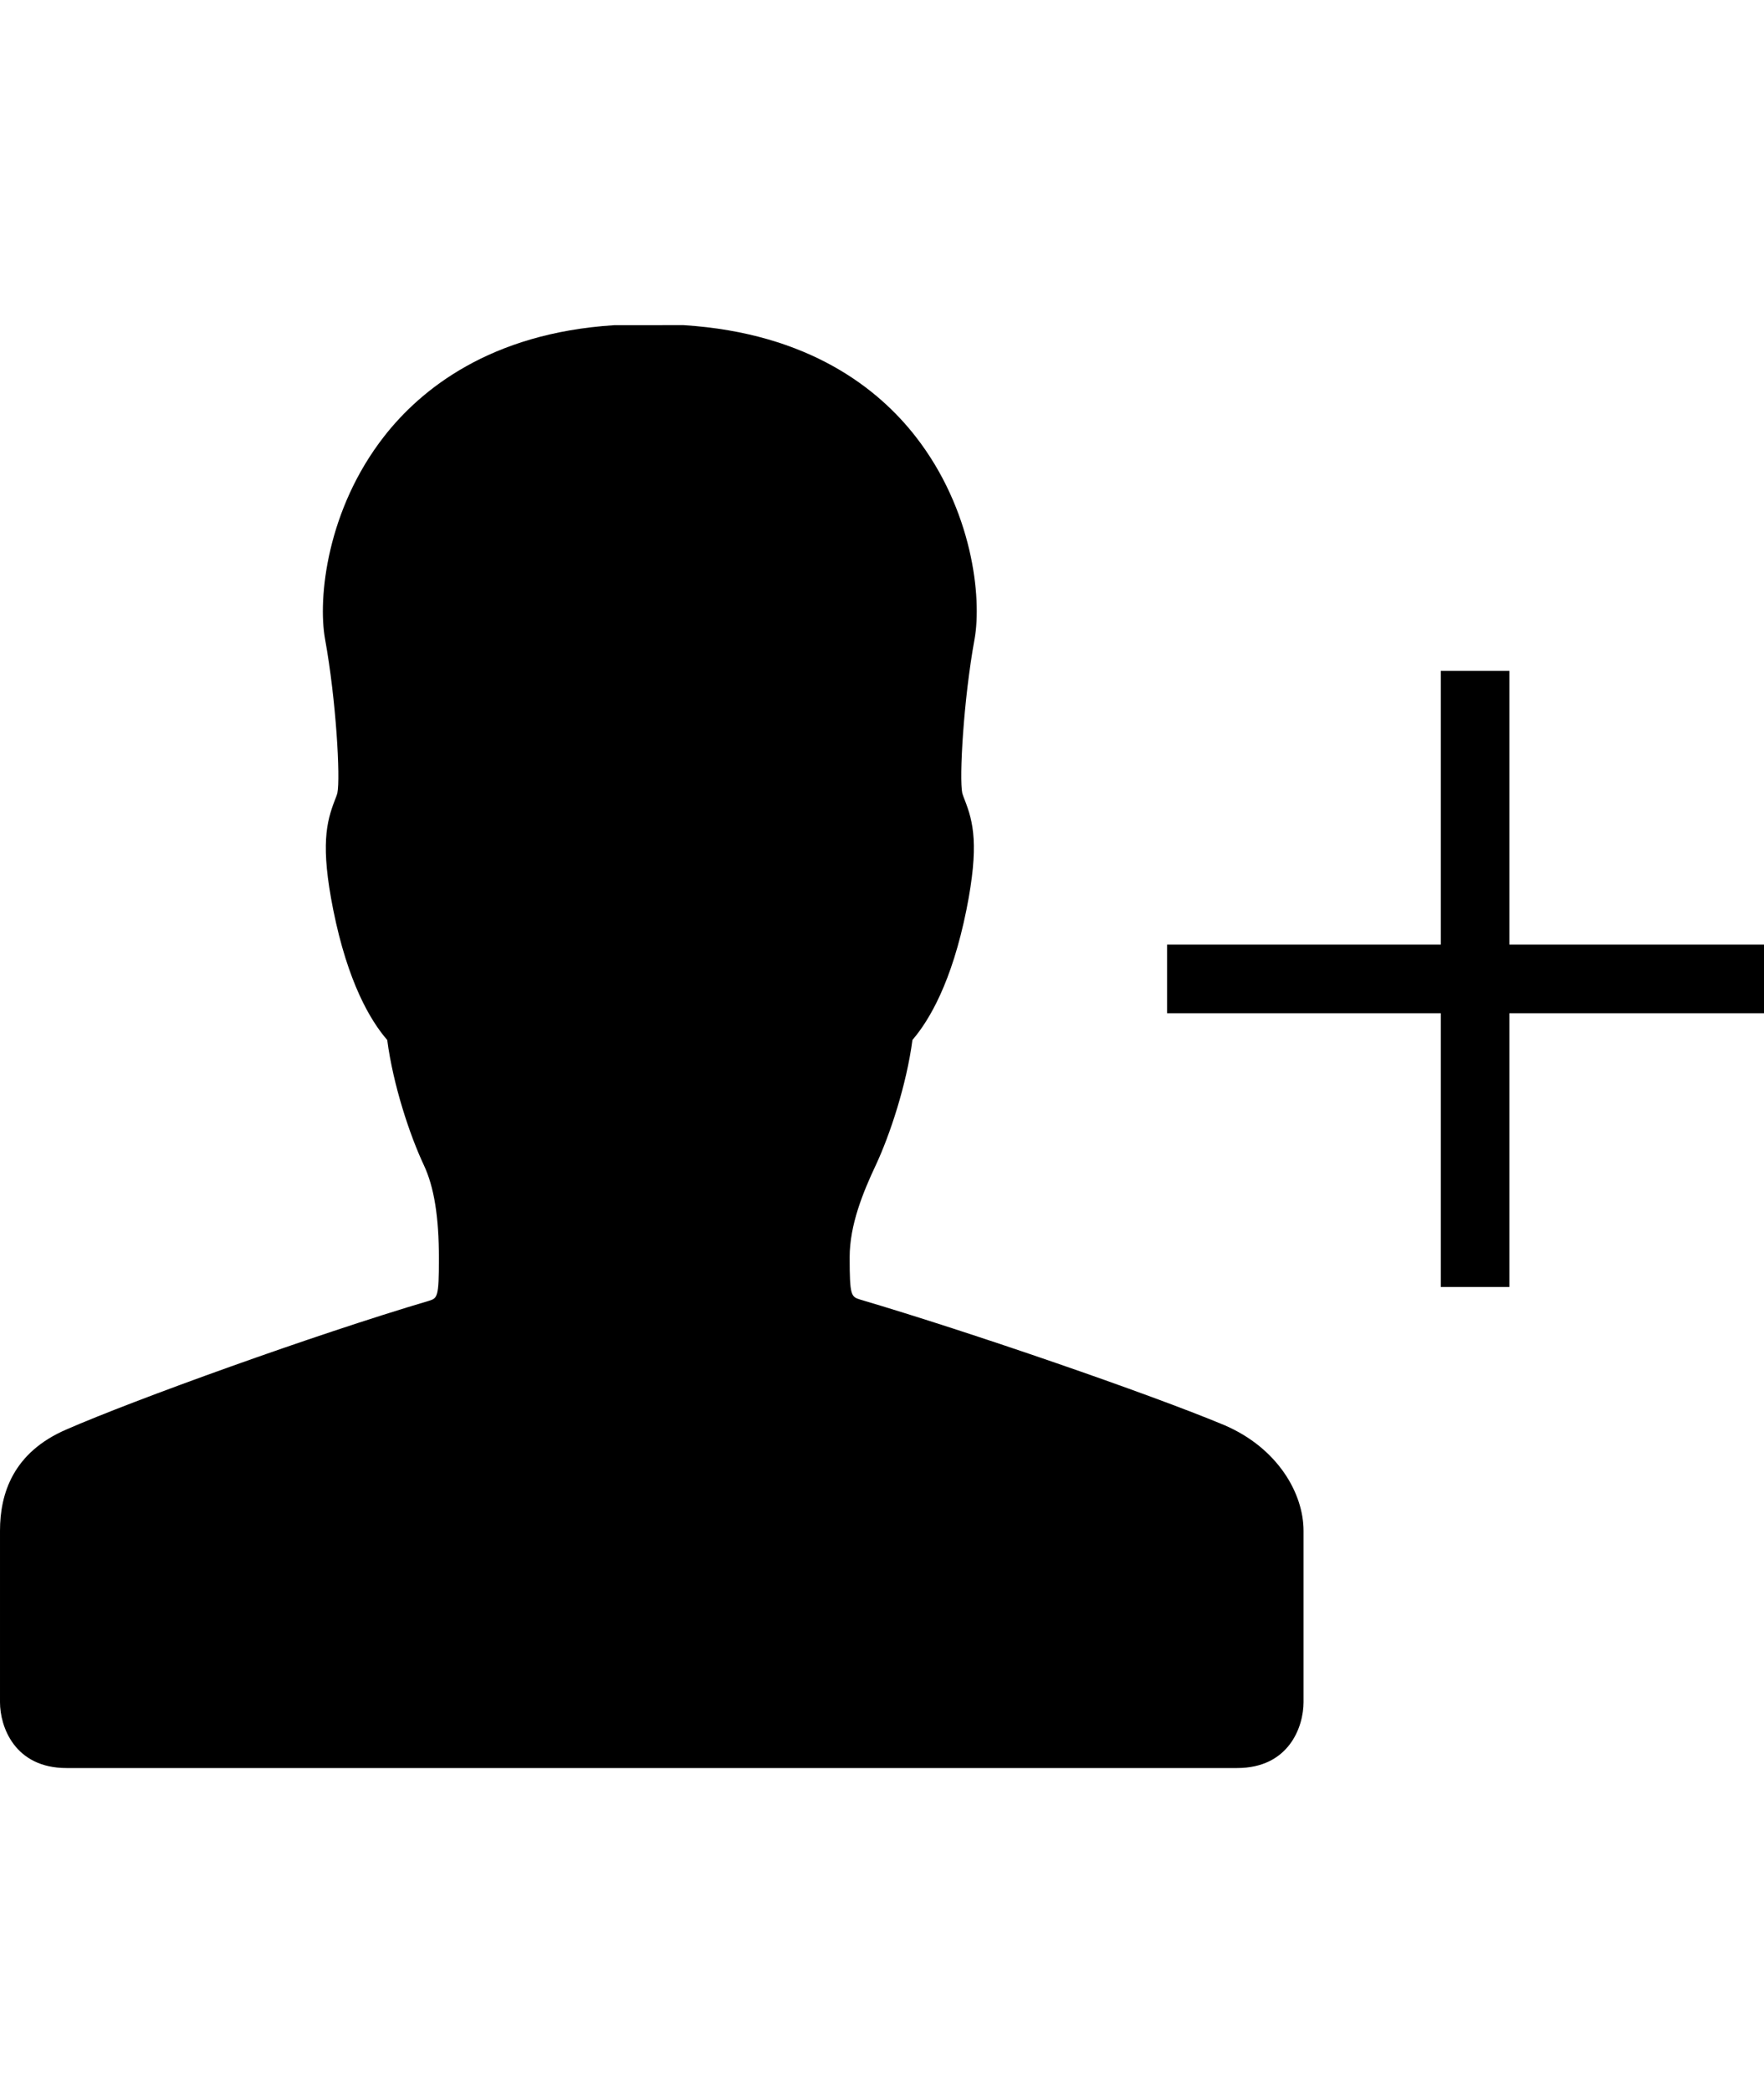 <?xml version="1.0" encoding="utf-8"?>
<!-- Generated by IcoMoon.io -->
<!DOCTYPE svg PUBLIC "-//W3C//DTD SVG 1.1//EN" "http://www.w3.org/Graphics/SVG/1.1/DTD/svg11.dtd">
<svg version="1.1" xmlns="http://www.w3.org/2000/svg" xmlns:xlink="http://www.w3.org/1999/xlink" width="27" height="32" viewBox="0 0 27 32">
<g id="icomoon-ignore">
</g>
<path d="M18.742 21.811c-1.152-0.481-3.888-1.424-5.571-1.921-0.144-0.045-0.166-0.052-0.166-0.65 0-0.493 0.203-0.99 0.401-1.411 0.214-0.457 0.469-1.225 0.56-1.914 0.255-0.296 0.603-0.881 0.827-1.995 0.196-0.982 0.105-1.339-0.026-1.675-0.013-0.035-0.028-0.070-0.038-0.105-0.049-0.23 0.018-1.427 0.187-2.355 0.116-0.637-0.030-1.991-0.907-3.111-0.554-0.708-1.613-1.577-3.548-1.698l-1.061 0.001c-1.902 0.12-2.963 0.989-3.517 1.697-0.877 1.12-1.022 2.475-0.907 3.111 0.169 0.929 0.236 2.125 0.188 2.351-0.010 0.039-0.025 0.074-0.039 0.11-0.129 0.335-0.221 0.693-0.025 1.675 0.223 1.114 0.57 1.699 0.827 1.995 0.090 0.689 0.345 1.457 0.56 1.914 0.157 0.334 0.231 0.789 0.231 1.432 0 0.597-0.023 0.605-0.157 0.647-1.74 0.514-4.51 1.515-5.543 1.967-0.817 0.351-1.018 0.982-1.018 1.55s0 2.254 0 2.625c0 0.372 0.222 1.007 1.018 1.007 0.613 0 5.523 0 7.755 0 0.668 0 1.098 0 1.098 0h0.192c0 0 0.439 0 1.117 0 2.239 0 7.142 0 7.754 0 0.798 0 1.018-0.635 1.018-1.007s0-2.057 0-2.625c0-0.569-0.392-1.263-1.21-1.615z" fill="#000000"></path>
<path d="M23.103 14.456v-4.19h-1.050v4.19h-4.189v1.050h4.189v4.19h1.050v-4.19h4.19v-1.050z" fill="#000000"></path>
</svg>
